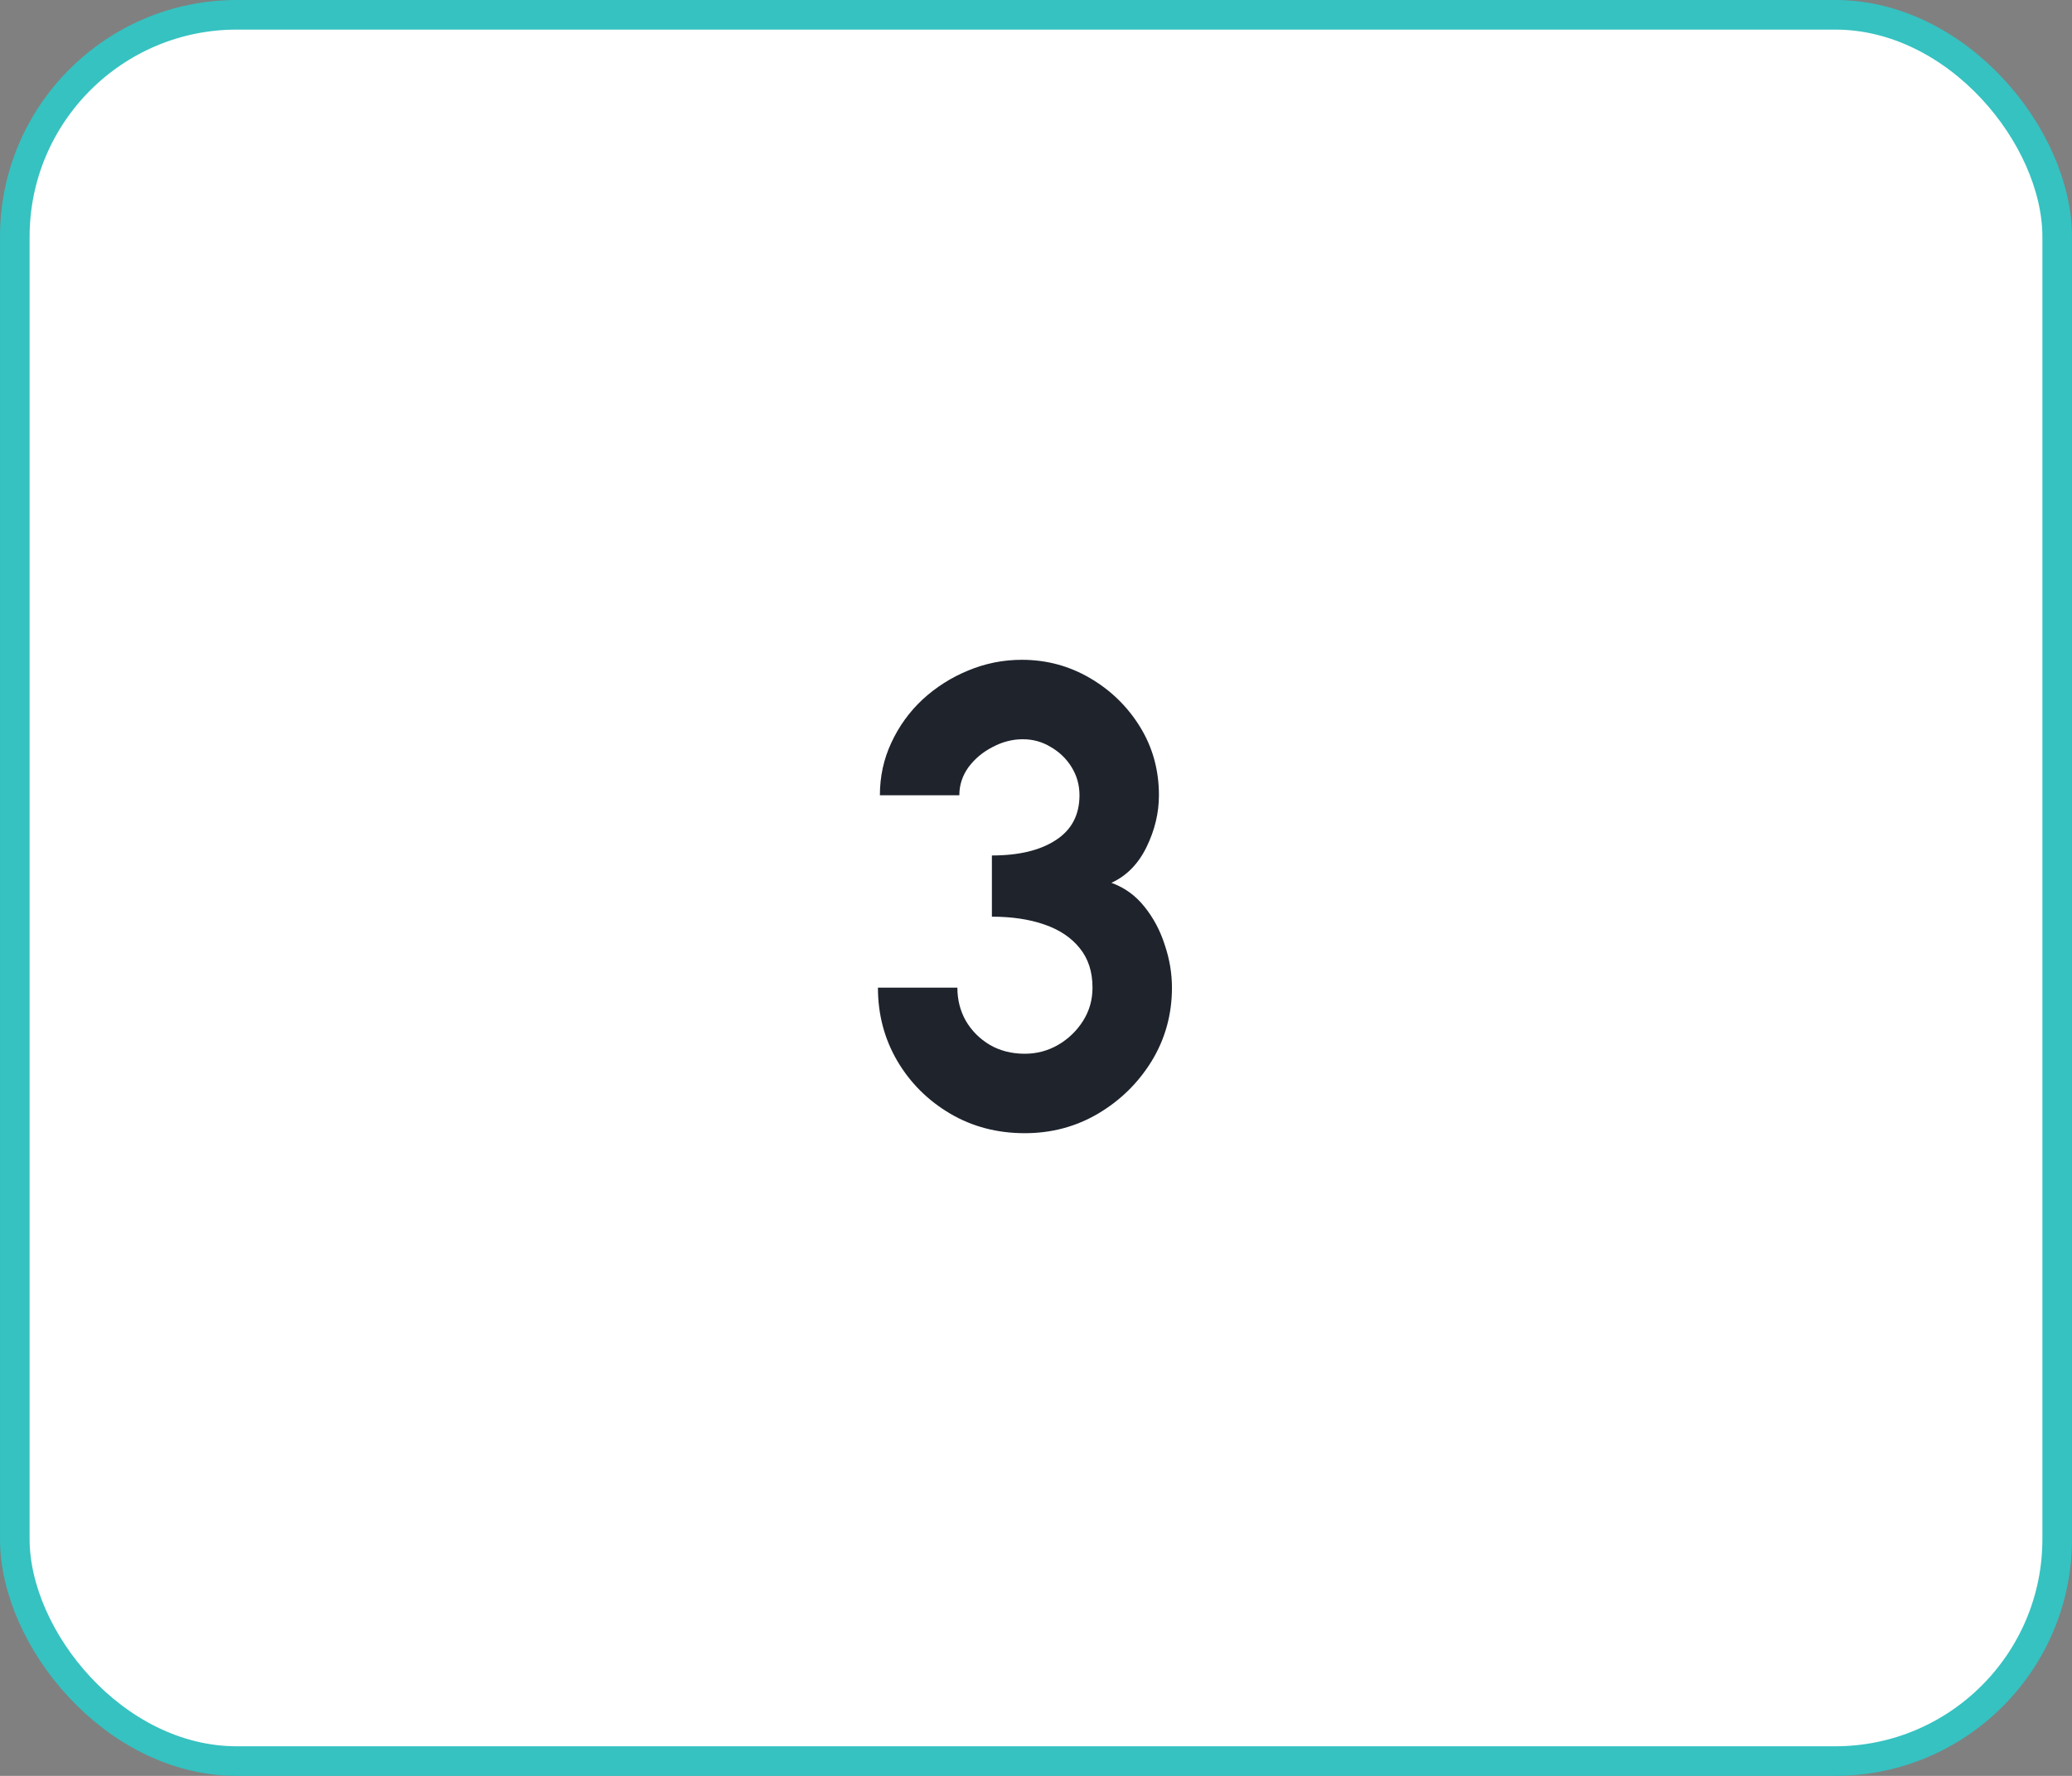 <svg width="70" height="60" viewBox="0 0 70 60" fill="none" xmlns="http://www.w3.org/2000/svg">
<rect x="0" y="0" width="70" height="60" fill="#808080" stroke="none"/>
<rect x="0.5" y="0.5" width="69" height="59" rx="7.5" fill="white" stroke="#35C2C1"/>
<path d="M34.621 38.286C33.69 38.286 32.85 38.066 32.102 37.626C31.354 37.186 30.76 36.596 30.32 35.855C29.88 35.107 29.66 34.278 29.66 33.369H32.344C32.344 33.78 32.439 34.154 32.63 34.491C32.828 34.828 33.099 35.1 33.444 35.305C33.789 35.503 34.181 35.602 34.621 35.602C35.024 35.602 35.398 35.503 35.743 35.305C36.095 35.1 36.377 34.828 36.59 34.491C36.803 34.154 36.909 33.78 36.909 33.369C36.909 32.834 36.766 32.39 36.48 32.038C36.194 31.679 35.794 31.411 35.281 31.235C34.775 31.059 34.185 30.971 33.51 30.971V28.903C34.419 28.903 35.138 28.731 35.666 28.386C36.201 28.041 36.469 27.535 36.469 26.868C36.469 26.523 36.381 26.208 36.205 25.922C36.029 25.636 35.794 25.409 35.501 25.24C35.215 25.064 34.9 24.976 34.555 24.976C34.203 24.976 33.862 25.064 33.532 25.24C33.202 25.409 32.931 25.636 32.718 25.922C32.513 26.208 32.41 26.523 32.41 26.868H29.726C29.726 26.237 29.854 25.647 30.111 25.097C30.368 24.54 30.72 24.052 31.167 23.634C31.622 23.216 32.135 22.89 32.707 22.655C33.286 22.413 33.891 22.292 34.522 22.292C35.351 22.292 36.117 22.497 36.821 22.908C37.525 23.319 38.09 23.869 38.515 24.558C38.94 25.247 39.153 26.017 39.153 26.868C39.153 27.462 39.014 28.045 38.735 28.617C38.456 29.189 38.06 29.592 37.547 29.827C37.994 29.988 38.368 30.26 38.669 30.641C38.97 31.015 39.197 31.444 39.351 31.928C39.512 32.405 39.593 32.885 39.593 33.369C39.593 34.271 39.366 35.096 38.911 35.844C38.456 36.585 37.851 37.179 37.096 37.626C36.348 38.066 35.523 38.286 34.621 38.286Z" fill="#1E232C"/>
</svg>
